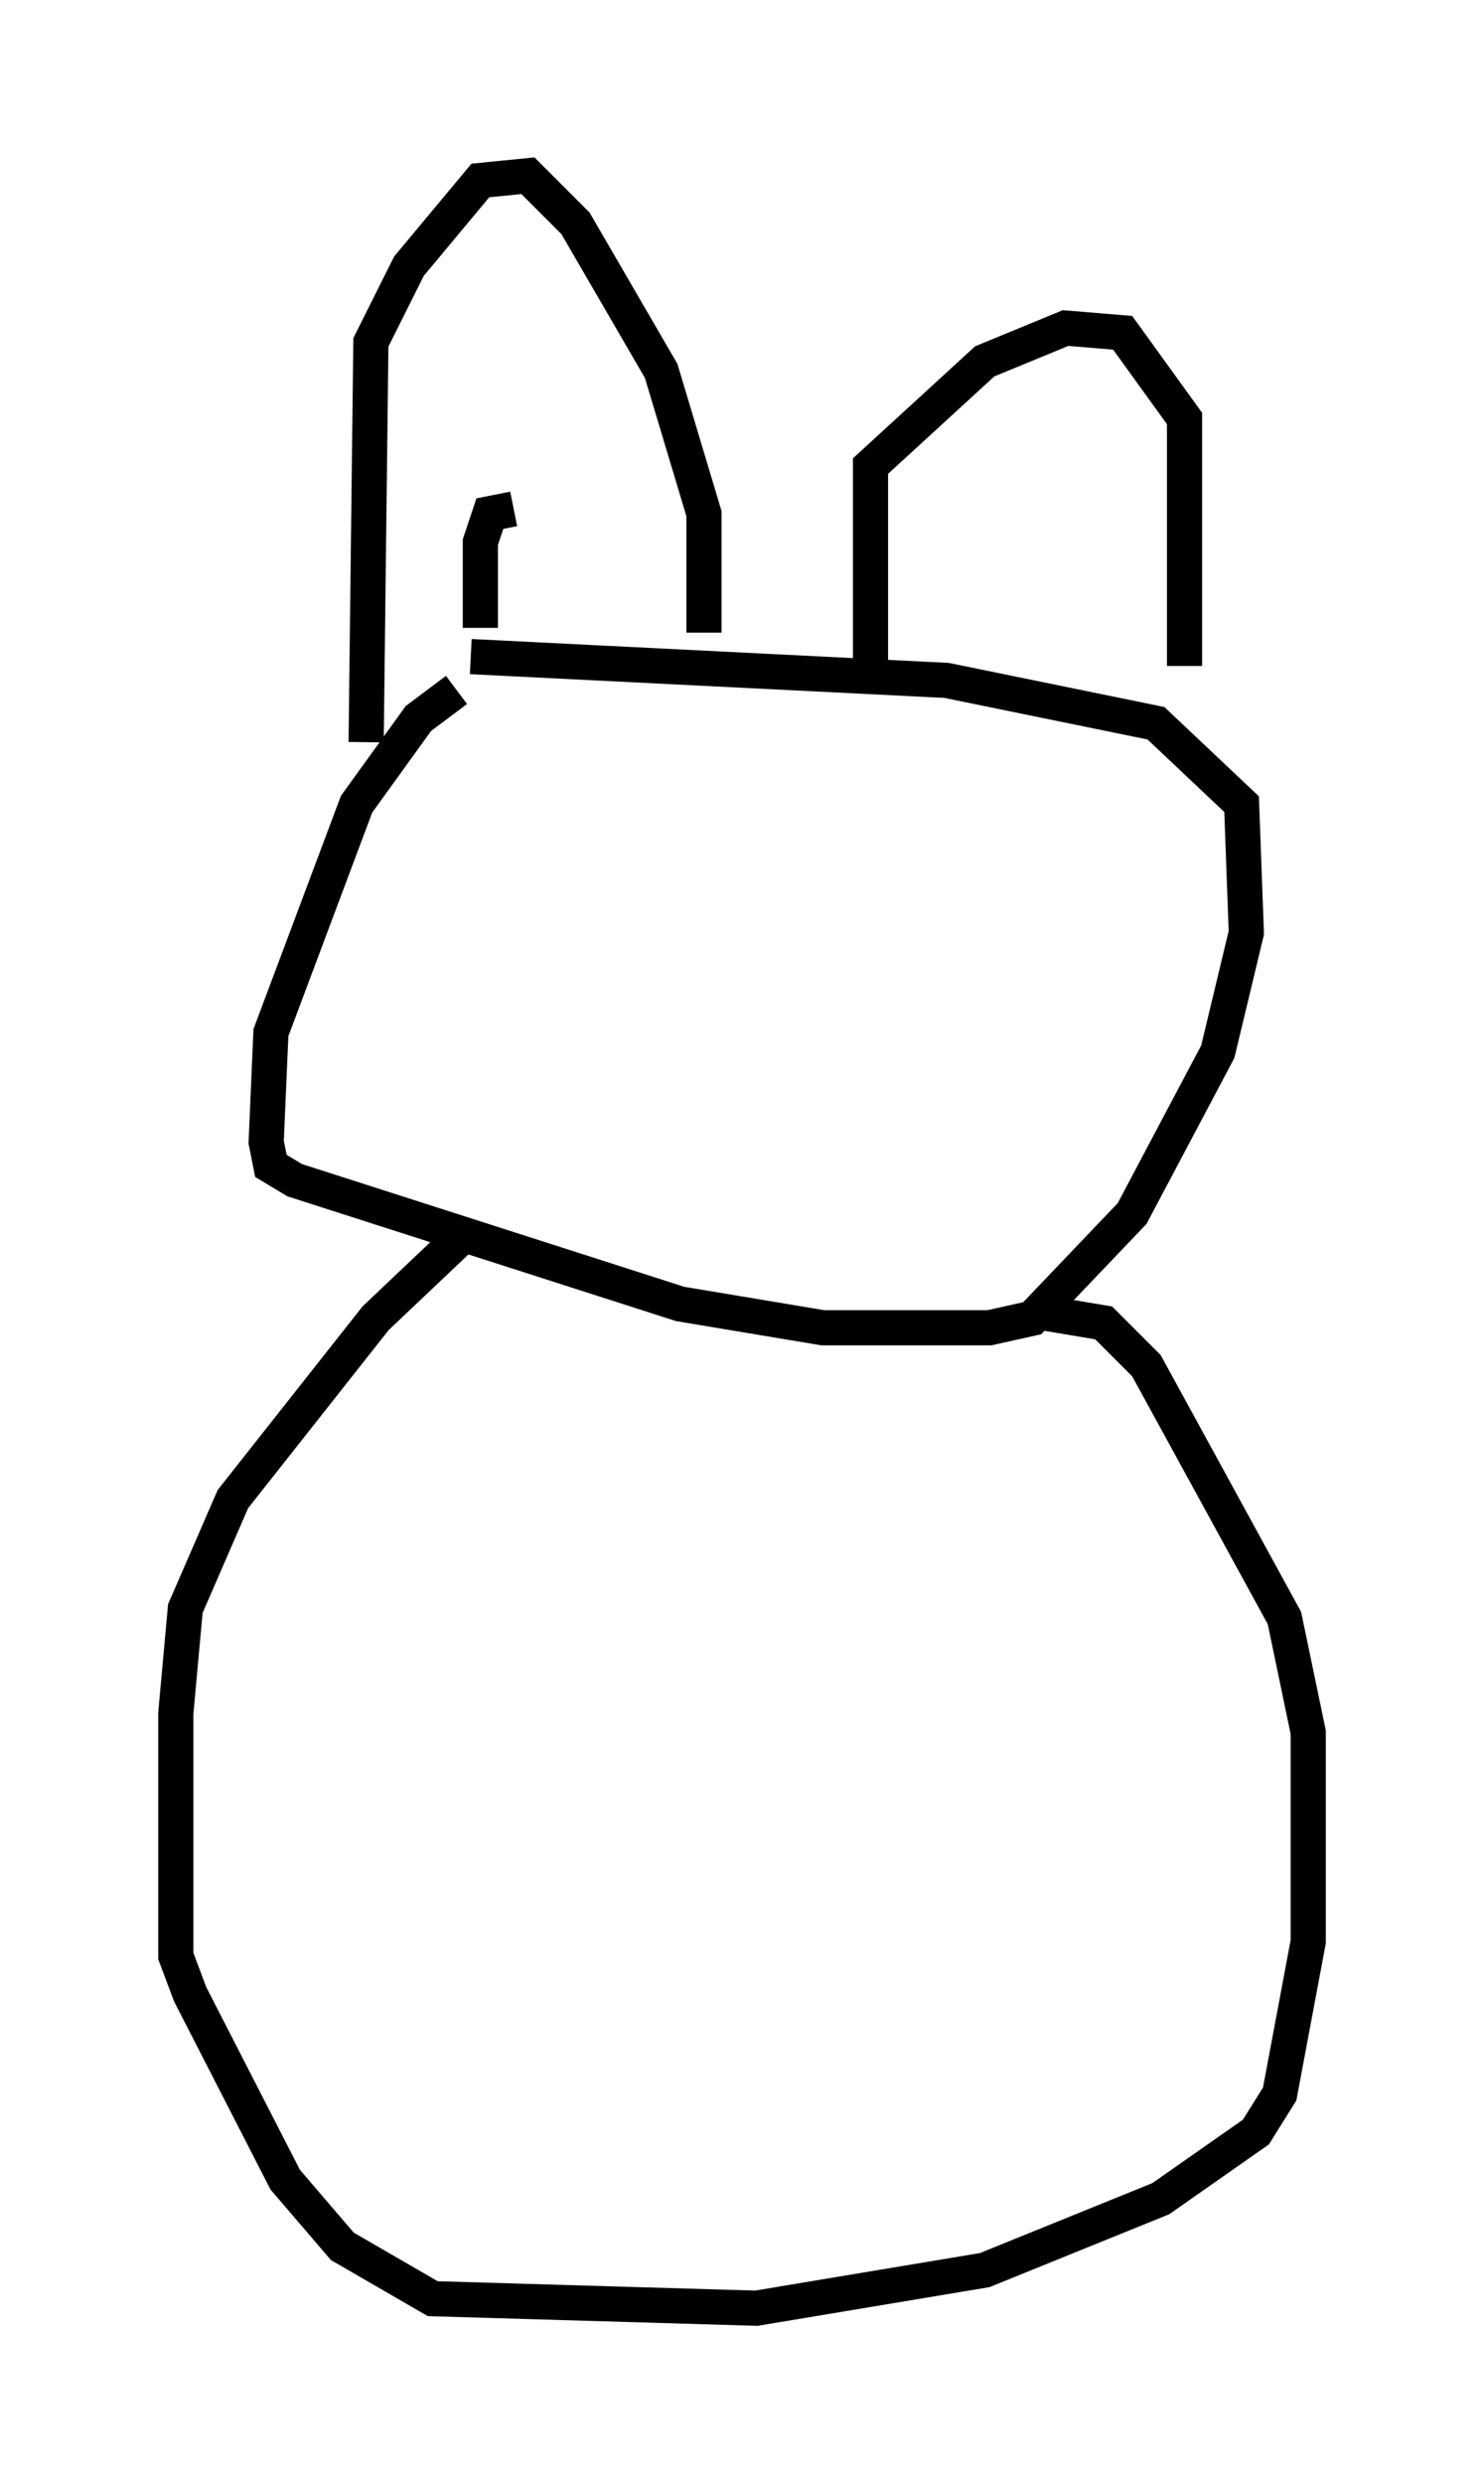 <?xml version="1.0" encoding="utf-8" ?>
<svg baseProfile="full" height="70.622" version="1.1" width="42.205" xmlns="http://www.w3.org/2000/svg" xmlns:ev="http://www.w3.org/2001/xml-events" xmlns:xlink="http://www.w3.org/1999/xlink"><defs /><rect fill="white" height="70.622" width="42.205" x="0" y="0" /><path d="M15.013, 19.614 m-2.03, 0.0 l-1.083, 0.812 -1.759, 2.436 l-2.436, 6.495 -0.135, 3.112 l0.135, 0.677 0.677, 0.406 l10.961, 3.518 4.059, 0.677 l4.736, 0.0 1.218, -0.271 l2.842, -2.977 2.436, -4.601 l0.812, -3.383 -0.135, -3.654 l-2.436, -2.3 -5.954, -1.218 l-13.532, -0.677 m-0.135, 16.373 l-2.571, 2.436 -4.059, 5.142 l-1.353, 3.112 -0.271, 2.977 l0.0, 6.901 0.406, 1.083 l2.706, 5.277 1.624, 1.894 l2.571, 1.488 9.202, 0.271 l6.495, -1.083 5.007, -2.03 l2.706, -1.894 0.677, -1.083 l0.812, -4.33 0.0, -5.954 l-0.677, -3.248 -3.924, -7.172 l-1.218, -1.218 -1.624, -0.271 m-19.35, -16.238 l0.135, -11.367 1.083, -2.165 l2.03, -2.436 1.353, -0.135 l1.353, 1.353 2.436, 4.195 l1.218, 4.059 0.0, 3.383 m4.736, 1.353 l0.0, -6.089 3.248, -2.977 l2.3, -0.947 1.624, 0.135 l1.759, 2.436 0.0, 7.036 m-20.027, -1.083 l0.0, -2.436 0.271, -0.812 l0.677, -0.135 " fill="none" stroke="black" stroke-width="1" /></svg>